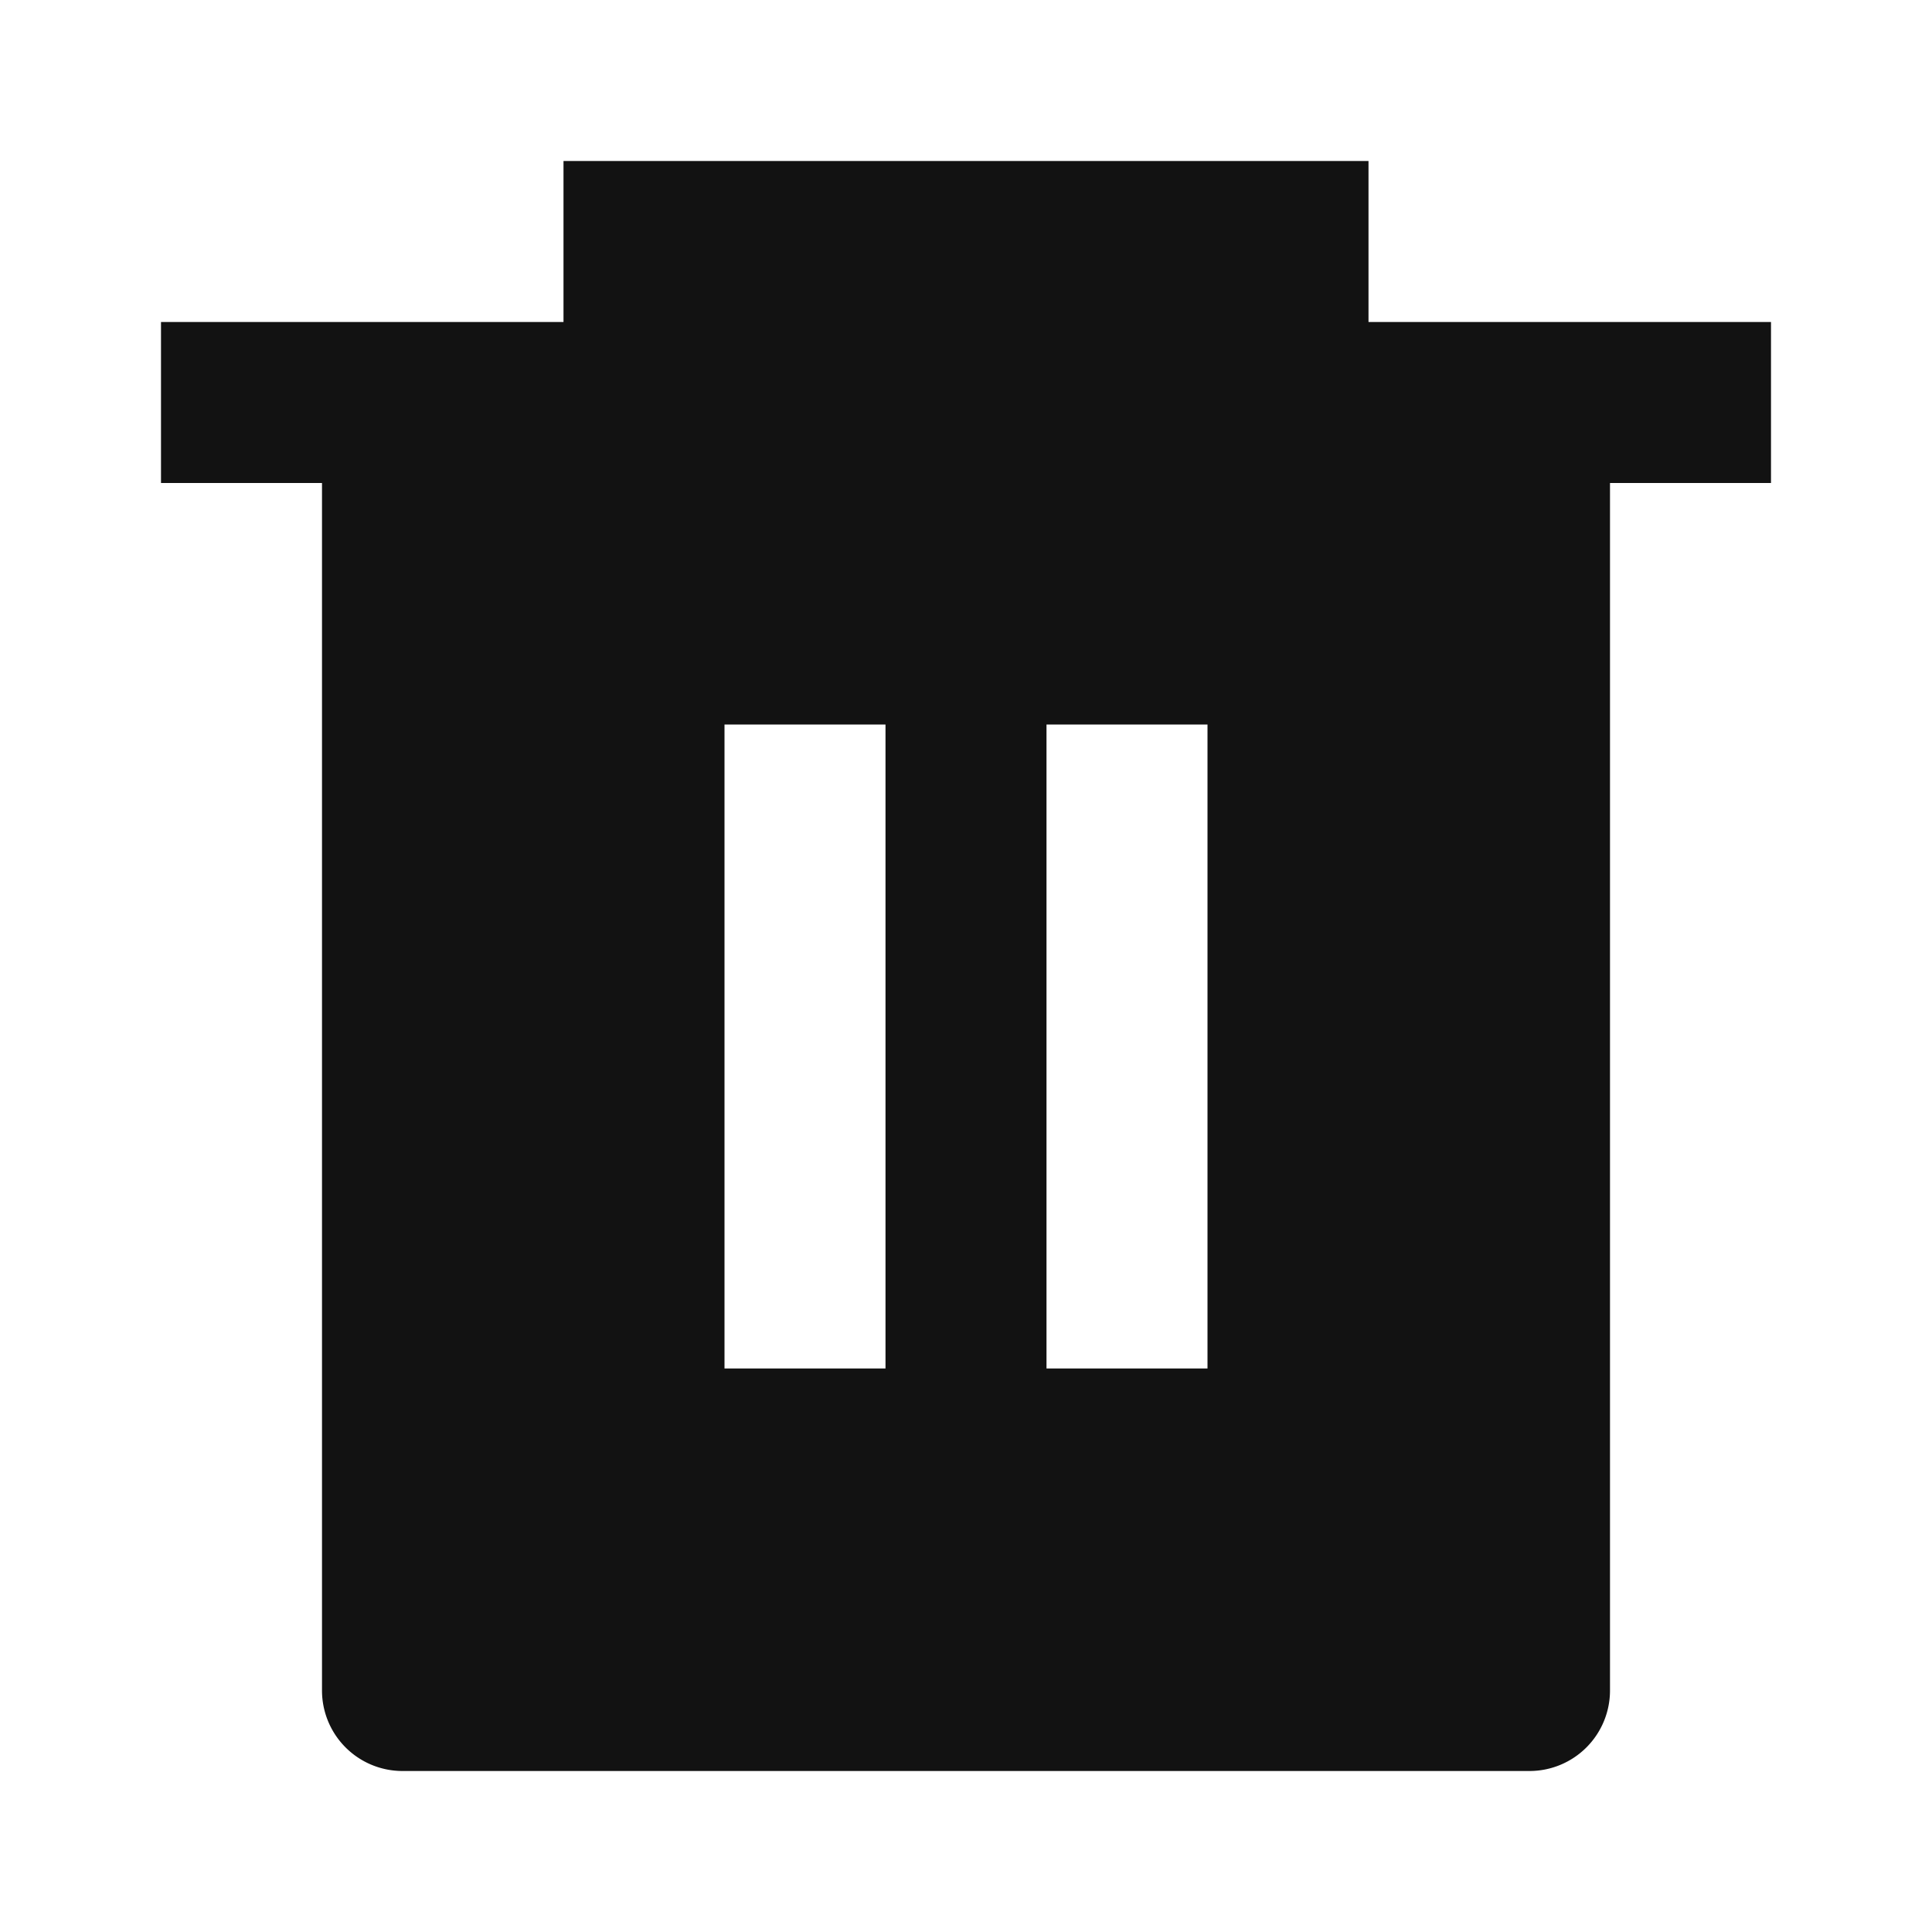 <svg width="24" height="24" fill="none" xmlns="http://www.w3.org/2000/svg"><g clip-path="url(#a)"><path d="M17 4h5v2h-2v15a1 1 0 0 1-1 1H5a1 1 0 0 1-1-1V6H2V4h5V2h10v2ZM9 9v8h2V9H9Zm4 0v8h2V9h-2Z" fill="#121212"/></g><defs><clipPath id="a"><path fill="#fff" d="M0 0h24v24H0z"/></clipPath></defs></svg>